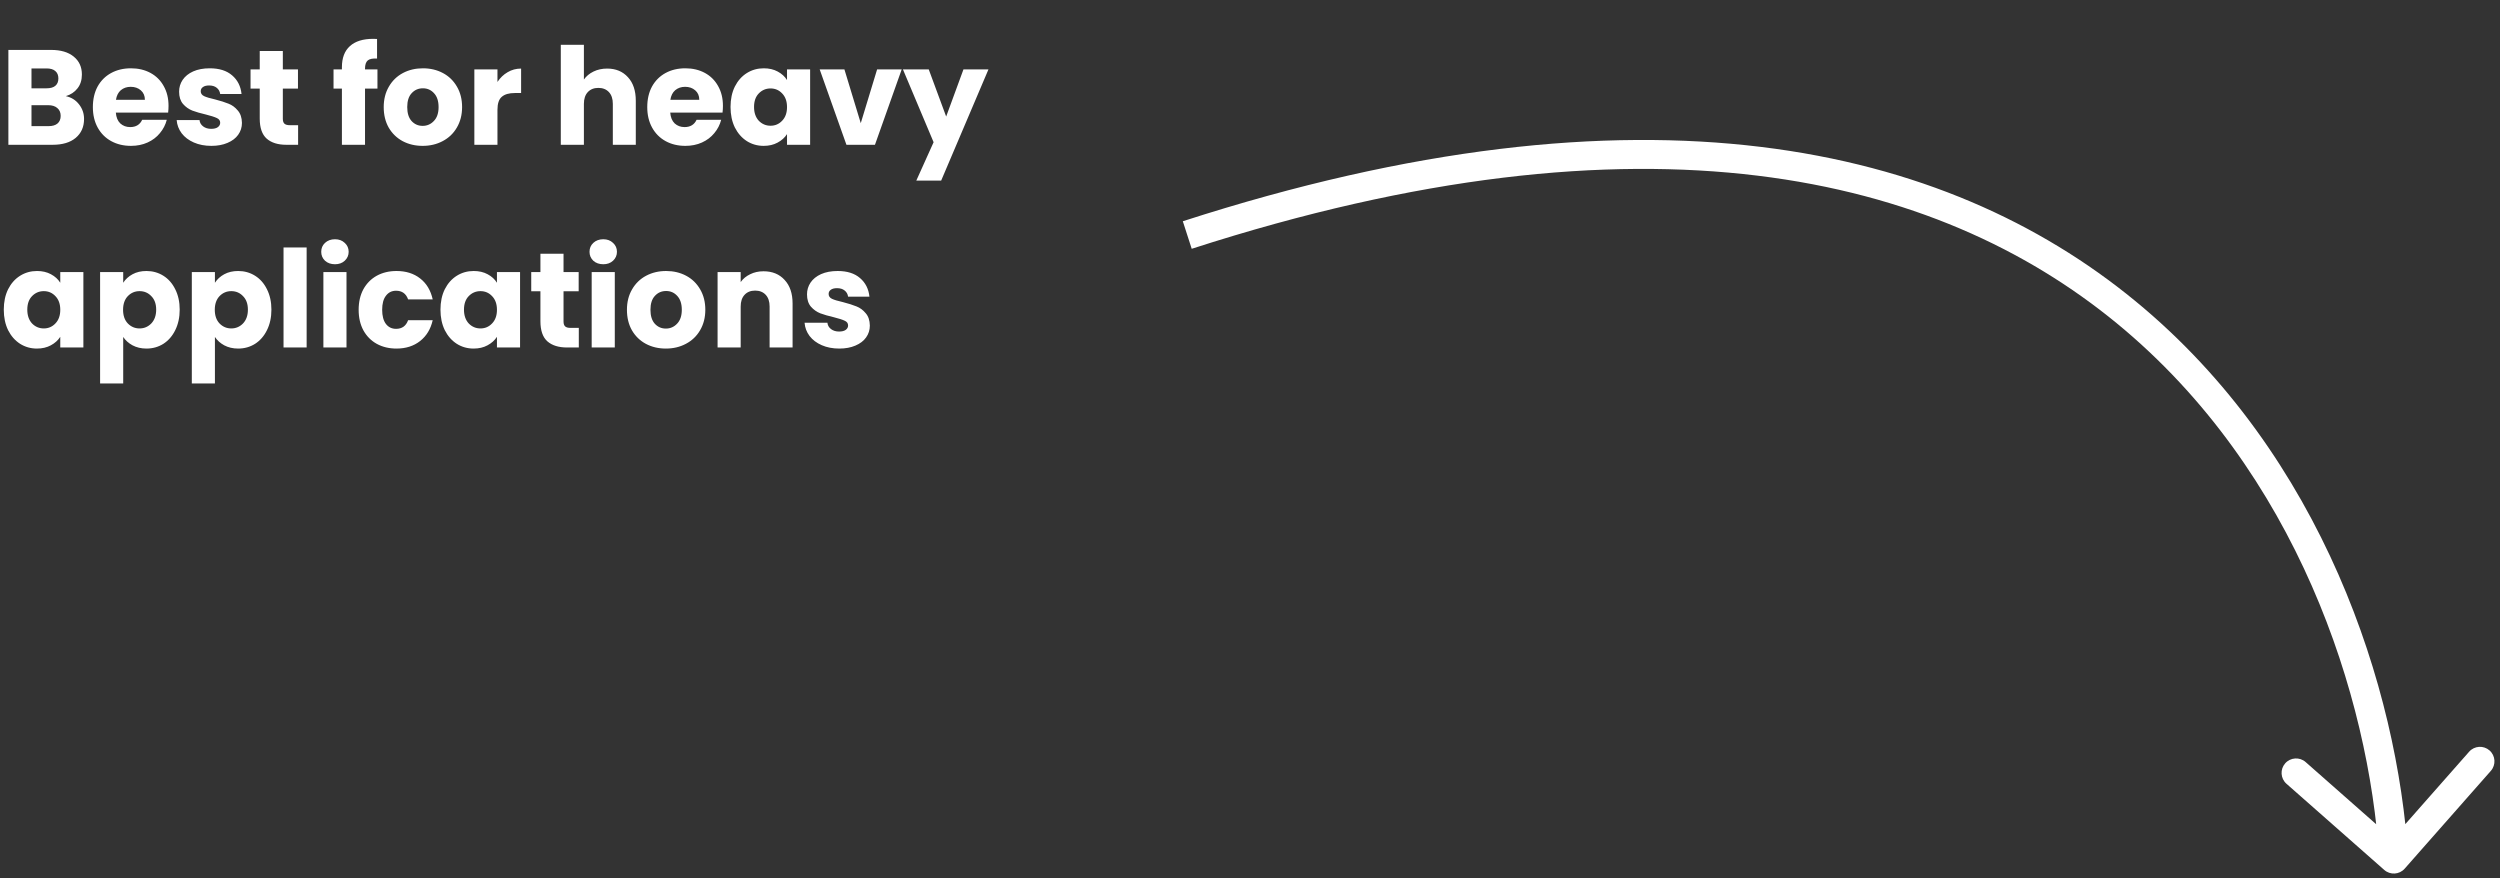 <svg width="259" height="91" viewBox="0 0 259 91" fill="none" xmlns="http://www.w3.org/2000/svg">
<rect x="0" y="0" width="259" height="91" fill="#333333" stroke="none"/>
<path d="M247.008 90.125C247.63 90.673 248.578 90.613 249.125 89.992L258.051 79.863C258.599 79.242 258.539 78.294 257.917 77.746C257.296 77.199 256.348 77.258 255.8 77.88L247.866 86.883L238.863 78.949C238.242 78.401 237.294 78.461 236.746 79.083C236.199 79.704 236.258 80.652 236.88 81.2L247.008 90.125ZM123.461 25.775C170.529 10.571 200.663 18.194 219.287 33.483C238.001 48.844 245.438 72.215 246.503 89.094L249.497 88.906C248.397 71.474 240.735 47.207 221.191 31.164C201.557 15.047 170.273 7.501 122.539 22.921L123.461 25.775Z" fill="white"/>
<path d="M6.818 9.96C7.387 10.081 7.845 10.366 8.19 10.814C8.535 11.253 8.708 11.757 8.708 12.326C8.708 13.147 8.419 13.801 7.84 14.286C7.271 14.762 6.473 15 5.446 15H0.868V5.172H5.292C6.291 5.172 7.07 5.401 7.63 5.858C8.199 6.315 8.484 6.936 8.484 7.72C8.484 8.299 8.33 8.779 8.022 9.162C7.723 9.545 7.322 9.811 6.818 9.96ZM3.262 9.148H4.83C5.222 9.148 5.521 9.064 5.726 8.896C5.941 8.719 6.048 8.462 6.048 8.126C6.048 7.79 5.941 7.533 5.726 7.356C5.521 7.179 5.222 7.09 4.83 7.09H3.262V9.148ZM5.026 13.068C5.427 13.068 5.735 12.979 5.95 12.802C6.174 12.615 6.286 12.349 6.286 12.004C6.286 11.659 6.169 11.388 5.936 11.192C5.712 10.996 5.399 10.898 4.998 10.898H3.262V13.068H5.026ZM17.46 10.968C17.46 11.192 17.447 11.425 17.419 11.668H12.001C12.038 12.153 12.192 12.527 12.463 12.788C12.742 13.04 13.083 13.166 13.485 13.166C14.082 13.166 14.497 12.914 14.73 12.41H17.279C17.148 12.923 16.91 13.385 16.564 13.796C16.229 14.207 15.804 14.529 15.29 14.762C14.777 14.995 14.203 15.112 13.569 15.112C12.803 15.112 12.122 14.949 11.524 14.622C10.927 14.295 10.46 13.829 10.124 13.222C9.789 12.615 9.621 11.906 9.621 11.094C9.621 10.282 9.784 9.573 10.111 8.966C10.447 8.359 10.913 7.893 11.511 7.566C12.108 7.239 12.794 7.076 13.569 7.076C14.325 7.076 14.996 7.235 15.585 7.552C16.172 7.869 16.63 8.322 16.956 8.91C17.293 9.498 17.46 10.184 17.46 10.968ZM15.011 10.338C15.011 9.927 14.87 9.601 14.591 9.358C14.31 9.115 13.96 8.994 13.54 8.994C13.139 8.994 12.799 9.111 12.518 9.344C12.248 9.577 12.08 9.909 12.014 10.338H15.011ZM21.901 15.112C21.22 15.112 20.613 14.995 20.081 14.762C19.549 14.529 19.13 14.211 18.822 13.81C18.514 13.399 18.341 12.942 18.303 12.438H20.669C20.698 12.709 20.823 12.928 21.047 13.096C21.271 13.264 21.547 13.348 21.873 13.348C22.172 13.348 22.401 13.292 22.559 13.18C22.727 13.059 22.811 12.905 22.811 12.718C22.811 12.494 22.695 12.331 22.462 12.228C22.228 12.116 21.85 11.995 21.328 11.864C20.767 11.733 20.301 11.598 19.927 11.458C19.554 11.309 19.232 11.08 18.962 10.772C18.691 10.455 18.555 10.03 18.555 9.498C18.555 9.05 18.677 8.644 18.919 8.28C19.172 7.907 19.535 7.613 20.012 7.398C20.497 7.183 21.071 7.076 21.733 7.076C22.713 7.076 23.483 7.319 24.044 7.804C24.613 8.289 24.939 8.933 25.023 9.736H22.811C22.774 9.465 22.653 9.251 22.448 9.092C22.252 8.933 21.99 8.854 21.663 8.854C21.384 8.854 21.169 8.91 21.02 9.022C20.87 9.125 20.796 9.269 20.796 9.456C20.796 9.68 20.912 9.848 21.145 9.96C21.388 10.072 21.762 10.184 22.265 10.296C22.844 10.445 23.316 10.595 23.68 10.744C24.044 10.884 24.361 11.117 24.631 11.444C24.912 11.761 25.056 12.191 25.066 12.732C25.066 13.189 24.935 13.6 24.674 13.964C24.422 14.319 24.053 14.599 23.567 14.804C23.091 15.009 22.536 15.112 21.901 15.112ZM30.884 12.97V15H29.666C28.798 15 28.121 14.79 27.636 14.37C27.151 13.941 26.908 13.245 26.908 12.284V9.176H25.956V7.188H26.908V5.284H29.302V7.188H30.87V9.176H29.302V12.312C29.302 12.545 29.358 12.713 29.47 12.816C29.582 12.919 29.769 12.97 30.03 12.97H30.884ZM39.104 9.176H37.816V15H35.422V9.176H34.554V7.188H35.422V6.964C35.422 6.003 35.698 5.275 36.248 4.78C36.799 4.276 37.606 4.024 38.67 4.024C38.848 4.024 38.978 4.029 39.062 4.038V6.068C38.605 6.04 38.283 6.105 38.096 6.264C37.91 6.423 37.816 6.707 37.816 7.118V7.188H39.104V9.176ZM43.785 15.112C43.02 15.112 42.329 14.949 41.713 14.622C41.107 14.295 40.626 13.829 40.271 13.222C39.926 12.615 39.753 11.906 39.753 11.094C39.753 10.291 39.931 9.587 40.285 8.98C40.64 8.364 41.125 7.893 41.741 7.566C42.357 7.239 43.048 7.076 43.813 7.076C44.579 7.076 45.269 7.239 45.885 7.566C46.501 7.893 46.987 8.364 47.341 8.98C47.696 9.587 47.873 10.291 47.873 11.094C47.873 11.897 47.691 12.606 47.327 13.222C46.973 13.829 46.483 14.295 45.857 14.622C45.241 14.949 44.551 15.112 43.785 15.112ZM43.785 13.04C44.243 13.04 44.63 12.872 44.947 12.536C45.274 12.2 45.437 11.719 45.437 11.094C45.437 10.469 45.279 9.988 44.961 9.652C44.653 9.316 44.271 9.148 43.813 9.148C43.347 9.148 42.959 9.316 42.651 9.652C42.343 9.979 42.189 10.459 42.189 11.094C42.189 11.719 42.339 12.2 42.637 12.536C42.945 12.872 43.328 13.04 43.785 13.04ZM51.537 8.49C51.817 8.061 52.167 7.725 52.587 7.482C53.007 7.23 53.474 7.104 53.987 7.104V9.638H53.329C52.732 9.638 52.284 9.769 51.985 10.03C51.687 10.282 51.537 10.73 51.537 11.374V15H49.143V7.188H51.537V8.49ZM62.901 7.104C63.797 7.104 64.515 7.403 65.056 8C65.598 8.588 65.868 9.4 65.868 10.436V15H63.489V10.758C63.489 10.235 63.353 9.829 63.083 9.54C62.812 9.251 62.448 9.106 61.99 9.106C61.533 9.106 61.169 9.251 60.898 9.54C60.628 9.829 60.492 10.235 60.492 10.758V15H58.099V4.64H60.492V8.238C60.735 7.893 61.066 7.617 61.486 7.412C61.907 7.207 62.378 7.104 62.901 7.104ZM74.896 10.968C74.896 11.192 74.882 11.425 74.854 11.668H69.436C69.473 12.153 69.627 12.527 69.898 12.788C70.178 13.04 70.519 13.166 70.92 13.166C71.517 13.166 71.933 12.914 72.166 12.41H74.714C74.583 12.923 74.345 13.385 74 13.796C73.664 14.207 73.239 14.529 72.726 14.762C72.213 14.995 71.639 15.112 71.004 15.112C70.239 15.112 69.557 14.949 68.96 14.622C68.363 14.295 67.896 13.829 67.56 13.222C67.224 12.615 67.056 11.906 67.056 11.094C67.056 10.282 67.219 9.573 67.546 8.966C67.882 8.359 68.349 7.893 68.946 7.566C69.543 7.239 70.229 7.076 71.004 7.076C71.76 7.076 72.432 7.235 73.02 7.552C73.608 7.869 74.065 8.322 74.392 8.91C74.728 9.498 74.896 10.184 74.896 10.968ZM72.446 10.338C72.446 9.927 72.306 9.601 72.026 9.358C71.746 9.115 71.396 8.994 70.976 8.994C70.575 8.994 70.234 9.111 69.954 9.344C69.683 9.577 69.515 9.909 69.45 10.338H72.446ZM75.683 11.08C75.683 10.277 75.832 9.573 76.131 8.966C76.439 8.359 76.854 7.893 77.377 7.566C77.9 7.239 78.483 7.076 79.127 7.076C79.678 7.076 80.158 7.188 80.569 7.412C80.989 7.636 81.311 7.93 81.535 8.294V7.188H83.929V15H81.535V13.894C81.302 14.258 80.975 14.552 80.555 14.776C80.144 15 79.664 15.112 79.113 15.112C78.478 15.112 77.9 14.949 77.377 14.622C76.854 14.286 76.439 13.815 76.131 13.208C75.832 12.592 75.683 11.883 75.683 11.08ZM81.535 11.094C81.535 10.497 81.367 10.025 81.031 9.68C80.704 9.335 80.303 9.162 79.827 9.162C79.351 9.162 78.945 9.335 78.609 9.68C78.282 10.016 78.119 10.483 78.119 11.08C78.119 11.677 78.282 12.153 78.609 12.508C78.945 12.853 79.351 13.026 79.827 13.026C80.303 13.026 80.704 12.853 81.031 12.508C81.367 12.163 81.535 11.691 81.535 11.094ZM89.175 12.76L90.869 7.188H93.417L90.645 15H87.691L84.919 7.188H87.481L89.175 12.76ZM102.405 7.188L97.505 18.71H94.929L96.721 14.734L93.543 7.188H96.217L98.023 12.074L99.815 7.188H102.405ZM0.392 32.08C0.392 31.277 0.541 30.573 0.84 29.966C1.148 29.359 1.563 28.893 2.086 28.566C2.609 28.239 3.192 28.076 3.836 28.076C4.387 28.076 4.867 28.188 5.278 28.412C5.698 28.636 6.02 28.93 6.244 29.294V28.188H8.638V36H6.244V34.894C6.011 35.258 5.684 35.552 5.264 35.776C4.853 36 4.373 36.112 3.822 36.112C3.187 36.112 2.609 35.949 2.086 35.622C1.563 35.286 1.148 34.815 0.84 34.208C0.541 33.592 0.392 32.883 0.392 32.08ZM6.244 32.094C6.244 31.497 6.076 31.025 5.74 30.68C5.413 30.335 5.012 30.162 4.536 30.162C4.06 30.162 3.654 30.335 3.318 30.68C2.991 31.016 2.828 31.483 2.828 32.08C2.828 32.677 2.991 33.153 3.318 33.508C3.654 33.853 4.06 34.026 4.536 34.026C5.012 34.026 5.413 33.853 5.74 33.508C6.076 33.163 6.244 32.691 6.244 32.094ZM12.764 29.294C12.997 28.93 13.319 28.636 13.73 28.412C14.141 28.188 14.621 28.076 15.172 28.076C15.816 28.076 16.399 28.239 16.922 28.566C17.445 28.893 17.855 29.359 18.154 29.966C18.462 30.573 18.616 31.277 18.616 32.08C18.616 32.883 18.462 33.592 18.154 34.208C17.855 34.815 17.445 35.286 16.922 35.622C16.399 35.949 15.816 36.112 15.172 36.112C14.631 36.112 14.15 36 13.73 35.776C13.319 35.552 12.997 35.263 12.764 34.908V39.724H10.37V28.188H12.764V29.294ZM16.18 32.08C16.18 31.483 16.012 31.016 15.676 30.68C15.349 30.335 14.943 30.162 14.458 30.162C13.982 30.162 13.576 30.335 13.24 30.68C12.913 31.025 12.75 31.497 12.75 32.094C12.75 32.691 12.913 33.163 13.24 33.508C13.576 33.853 13.982 34.026 14.458 34.026C14.934 34.026 15.34 33.853 15.676 33.508C16.012 33.153 16.18 32.677 16.18 32.08ZM22.266 29.294C22.499 28.93 22.821 28.636 23.232 28.412C23.643 28.188 24.123 28.076 24.674 28.076C25.318 28.076 25.901 28.239 26.424 28.566C26.947 28.893 27.357 29.359 27.656 29.966C27.964 30.573 28.118 31.277 28.118 32.08C28.118 32.883 27.964 33.592 27.656 34.208C27.357 34.815 26.947 35.286 26.424 35.622C25.901 35.949 25.318 36.112 24.674 36.112C24.133 36.112 23.652 36 23.232 35.776C22.821 35.552 22.499 35.263 22.266 34.908V39.724H19.872V28.188H22.266V29.294ZM25.682 32.08C25.682 31.483 25.514 31.016 25.178 30.68C24.851 30.335 24.445 30.162 23.96 30.162C23.484 30.162 23.078 30.335 22.742 30.68C22.415 31.025 22.252 31.497 22.252 32.094C22.252 32.691 22.415 33.163 22.742 33.508C23.078 33.853 23.484 34.026 23.96 34.026C24.436 34.026 24.842 33.853 25.178 33.508C25.514 33.153 25.682 32.677 25.682 32.08ZM31.768 25.64V36H29.374V25.64H31.768ZM34.707 27.376C34.287 27.376 33.941 27.255 33.671 27.012C33.409 26.76 33.279 26.452 33.279 26.088C33.279 25.715 33.409 25.407 33.671 25.164C33.941 24.912 34.287 24.786 34.707 24.786C35.117 24.786 35.453 24.912 35.715 25.164C35.985 25.407 36.121 25.715 36.121 26.088C36.121 26.452 35.985 26.76 35.715 27.012C35.453 27.255 35.117 27.376 34.707 27.376ZM35.897 28.188V36H33.503V28.188H35.897ZM37.156 32.094C37.156 31.282 37.319 30.573 37.646 29.966C37.982 29.359 38.444 28.893 39.032 28.566C39.629 28.239 40.31 28.076 41.076 28.076C42.056 28.076 42.872 28.333 43.526 28.846C44.188 29.359 44.622 30.083 44.828 31.016H42.28C42.065 30.419 41.65 30.12 41.034 30.12C40.595 30.12 40.245 30.293 39.984 30.638C39.722 30.974 39.592 31.459 39.592 32.094C39.592 32.729 39.722 33.219 39.984 33.564C40.245 33.9 40.595 34.068 41.034 34.068C41.65 34.068 42.065 33.769 42.28 33.172H44.828C44.622 34.087 44.188 34.805 43.526 35.328C42.863 35.851 42.046 36.112 41.076 36.112C40.31 36.112 39.629 35.949 39.032 35.622C38.444 35.295 37.982 34.829 37.646 34.222C37.319 33.615 37.156 32.906 37.156 32.094ZM45.632 32.08C45.632 31.277 45.782 30.573 46.08 29.966C46.388 29.359 46.804 28.893 47.326 28.566C47.849 28.239 48.432 28.076 49.076 28.076C49.627 28.076 50.108 28.188 50.518 28.412C50.938 28.636 51.26 28.93 51.484 29.294V28.188H53.878V36H51.484V34.894C51.251 35.258 50.924 35.552 50.504 35.776C50.094 36 49.613 36.112 49.062 36.112C48.428 36.112 47.849 35.949 47.326 35.622C46.804 35.286 46.388 34.815 46.08 34.208C45.782 33.592 45.632 32.883 45.632 32.08ZM51.484 32.094C51.484 31.497 51.316 31.025 50.98 30.68C50.654 30.335 50.252 30.162 49.776 30.162C49.3 30.162 48.894 30.335 48.558 30.68C48.232 31.016 48.068 31.483 48.068 32.08C48.068 32.677 48.232 33.153 48.558 33.508C48.894 33.853 49.3 34.026 49.776 34.026C50.252 34.026 50.654 33.853 50.98 33.508C51.316 33.163 51.484 32.691 51.484 32.094ZM59.964 33.97V36H58.746C57.878 36 57.202 35.79 56.716 35.37C56.231 34.941 55.988 34.245 55.988 33.284V30.176H55.036V28.188H55.988V26.284H58.382V28.188H59.95V30.176H58.382V33.312C58.382 33.545 58.438 33.713 58.55 33.816C58.662 33.919 58.849 33.97 59.11 33.97H59.964ZM62.502 27.376C62.082 27.376 61.736 27.255 61.466 27.012C61.204 26.76 61.074 26.452 61.074 26.088C61.074 25.715 61.204 25.407 61.466 25.164C61.736 24.912 62.082 24.786 62.502 24.786C62.912 24.786 63.248 24.912 63.51 25.164C63.78 25.407 63.916 25.715 63.916 26.088C63.916 26.452 63.78 26.76 63.51 27.012C63.248 27.255 62.912 27.376 62.502 27.376ZM63.692 28.188V36H61.298V28.188H63.692ZM68.983 36.112C68.217 36.112 67.527 35.949 66.911 35.622C66.304 35.295 65.823 34.829 65.469 34.222C65.123 33.615 64.951 32.906 64.951 32.094C64.951 31.291 65.128 30.587 65.483 29.98C65.837 29.364 66.323 28.893 66.939 28.566C67.555 28.239 68.245 28.076 69.011 28.076C69.776 28.076 70.467 28.239 71.083 28.566C71.699 28.893 72.184 29.364 72.539 29.98C72.893 30.587 73.071 31.291 73.071 32.094C73.071 32.897 72.889 33.606 72.525 34.222C72.17 34.829 71.68 35.295 71.055 35.622C70.439 35.949 69.748 36.112 68.983 36.112ZM68.983 34.04C69.44 34.04 69.827 33.872 70.145 33.536C70.471 33.2 70.635 32.719 70.635 32.094C70.635 31.469 70.476 30.988 70.159 30.652C69.851 30.316 69.468 30.148 69.011 30.148C68.544 30.148 68.157 30.316 67.849 30.652C67.541 30.979 67.387 31.459 67.387 32.094C67.387 32.719 67.536 33.2 67.835 33.536C68.143 33.872 68.525 34.04 68.983 34.04ZM79.101 28.104C80.015 28.104 80.743 28.403 81.285 29C81.835 29.588 82.111 30.4 82.111 31.436V36H79.731V31.758C79.731 31.235 79.595 30.829 79.325 30.54C79.054 30.251 78.69 30.106 78.233 30.106C77.775 30.106 77.411 30.251 77.141 30.54C76.87 30.829 76.735 31.235 76.735 31.758V36H74.341V28.188H76.735V29.224C76.977 28.879 77.304 28.608 77.715 28.412C78.125 28.207 78.587 28.104 79.101 28.104ZM86.952 36.112C86.271 36.112 85.664 35.995 85.132 35.762C84.6 35.529 84.18 35.211 83.872 34.81C83.564 34.399 83.392 33.942 83.354 33.438H85.72C85.748 33.709 85.874 33.928 86.098 34.096C86.322 34.264 86.598 34.348 86.924 34.348C87.223 34.348 87.452 34.292 87.61 34.18C87.778 34.059 87.862 33.905 87.862 33.718C87.862 33.494 87.746 33.331 87.512 33.228C87.279 33.116 86.901 32.995 86.378 32.864C85.818 32.733 85.352 32.598 84.978 32.458C84.605 32.309 84.283 32.08 84.012 31.772C83.742 31.455 83.606 31.03 83.606 30.498C83.606 30.05 83.728 29.644 83.97 29.28C84.222 28.907 84.586 28.613 85.062 28.398C85.548 28.183 86.122 28.076 86.784 28.076C87.764 28.076 88.534 28.319 89.094 28.804C89.664 29.289 89.99 29.933 90.074 30.736H87.862C87.825 30.465 87.704 30.251 87.498 30.092C87.302 29.933 87.041 29.854 86.714 29.854C86.434 29.854 86.22 29.91 86.07 30.022C85.921 30.125 85.846 30.269 85.846 30.456C85.846 30.68 85.963 30.848 86.196 30.96C86.439 31.072 86.812 31.184 87.316 31.296C87.895 31.445 88.366 31.595 88.73 31.744C89.094 31.884 89.412 32.117 89.682 32.444C89.962 32.761 90.107 33.191 90.116 33.732C90.116 34.189 89.986 34.6 89.724 34.964C89.472 35.319 89.104 35.599 88.618 35.804C88.142 36.009 87.587 36.112 86.952 36.112Z" fill="white"/>
</svg>
